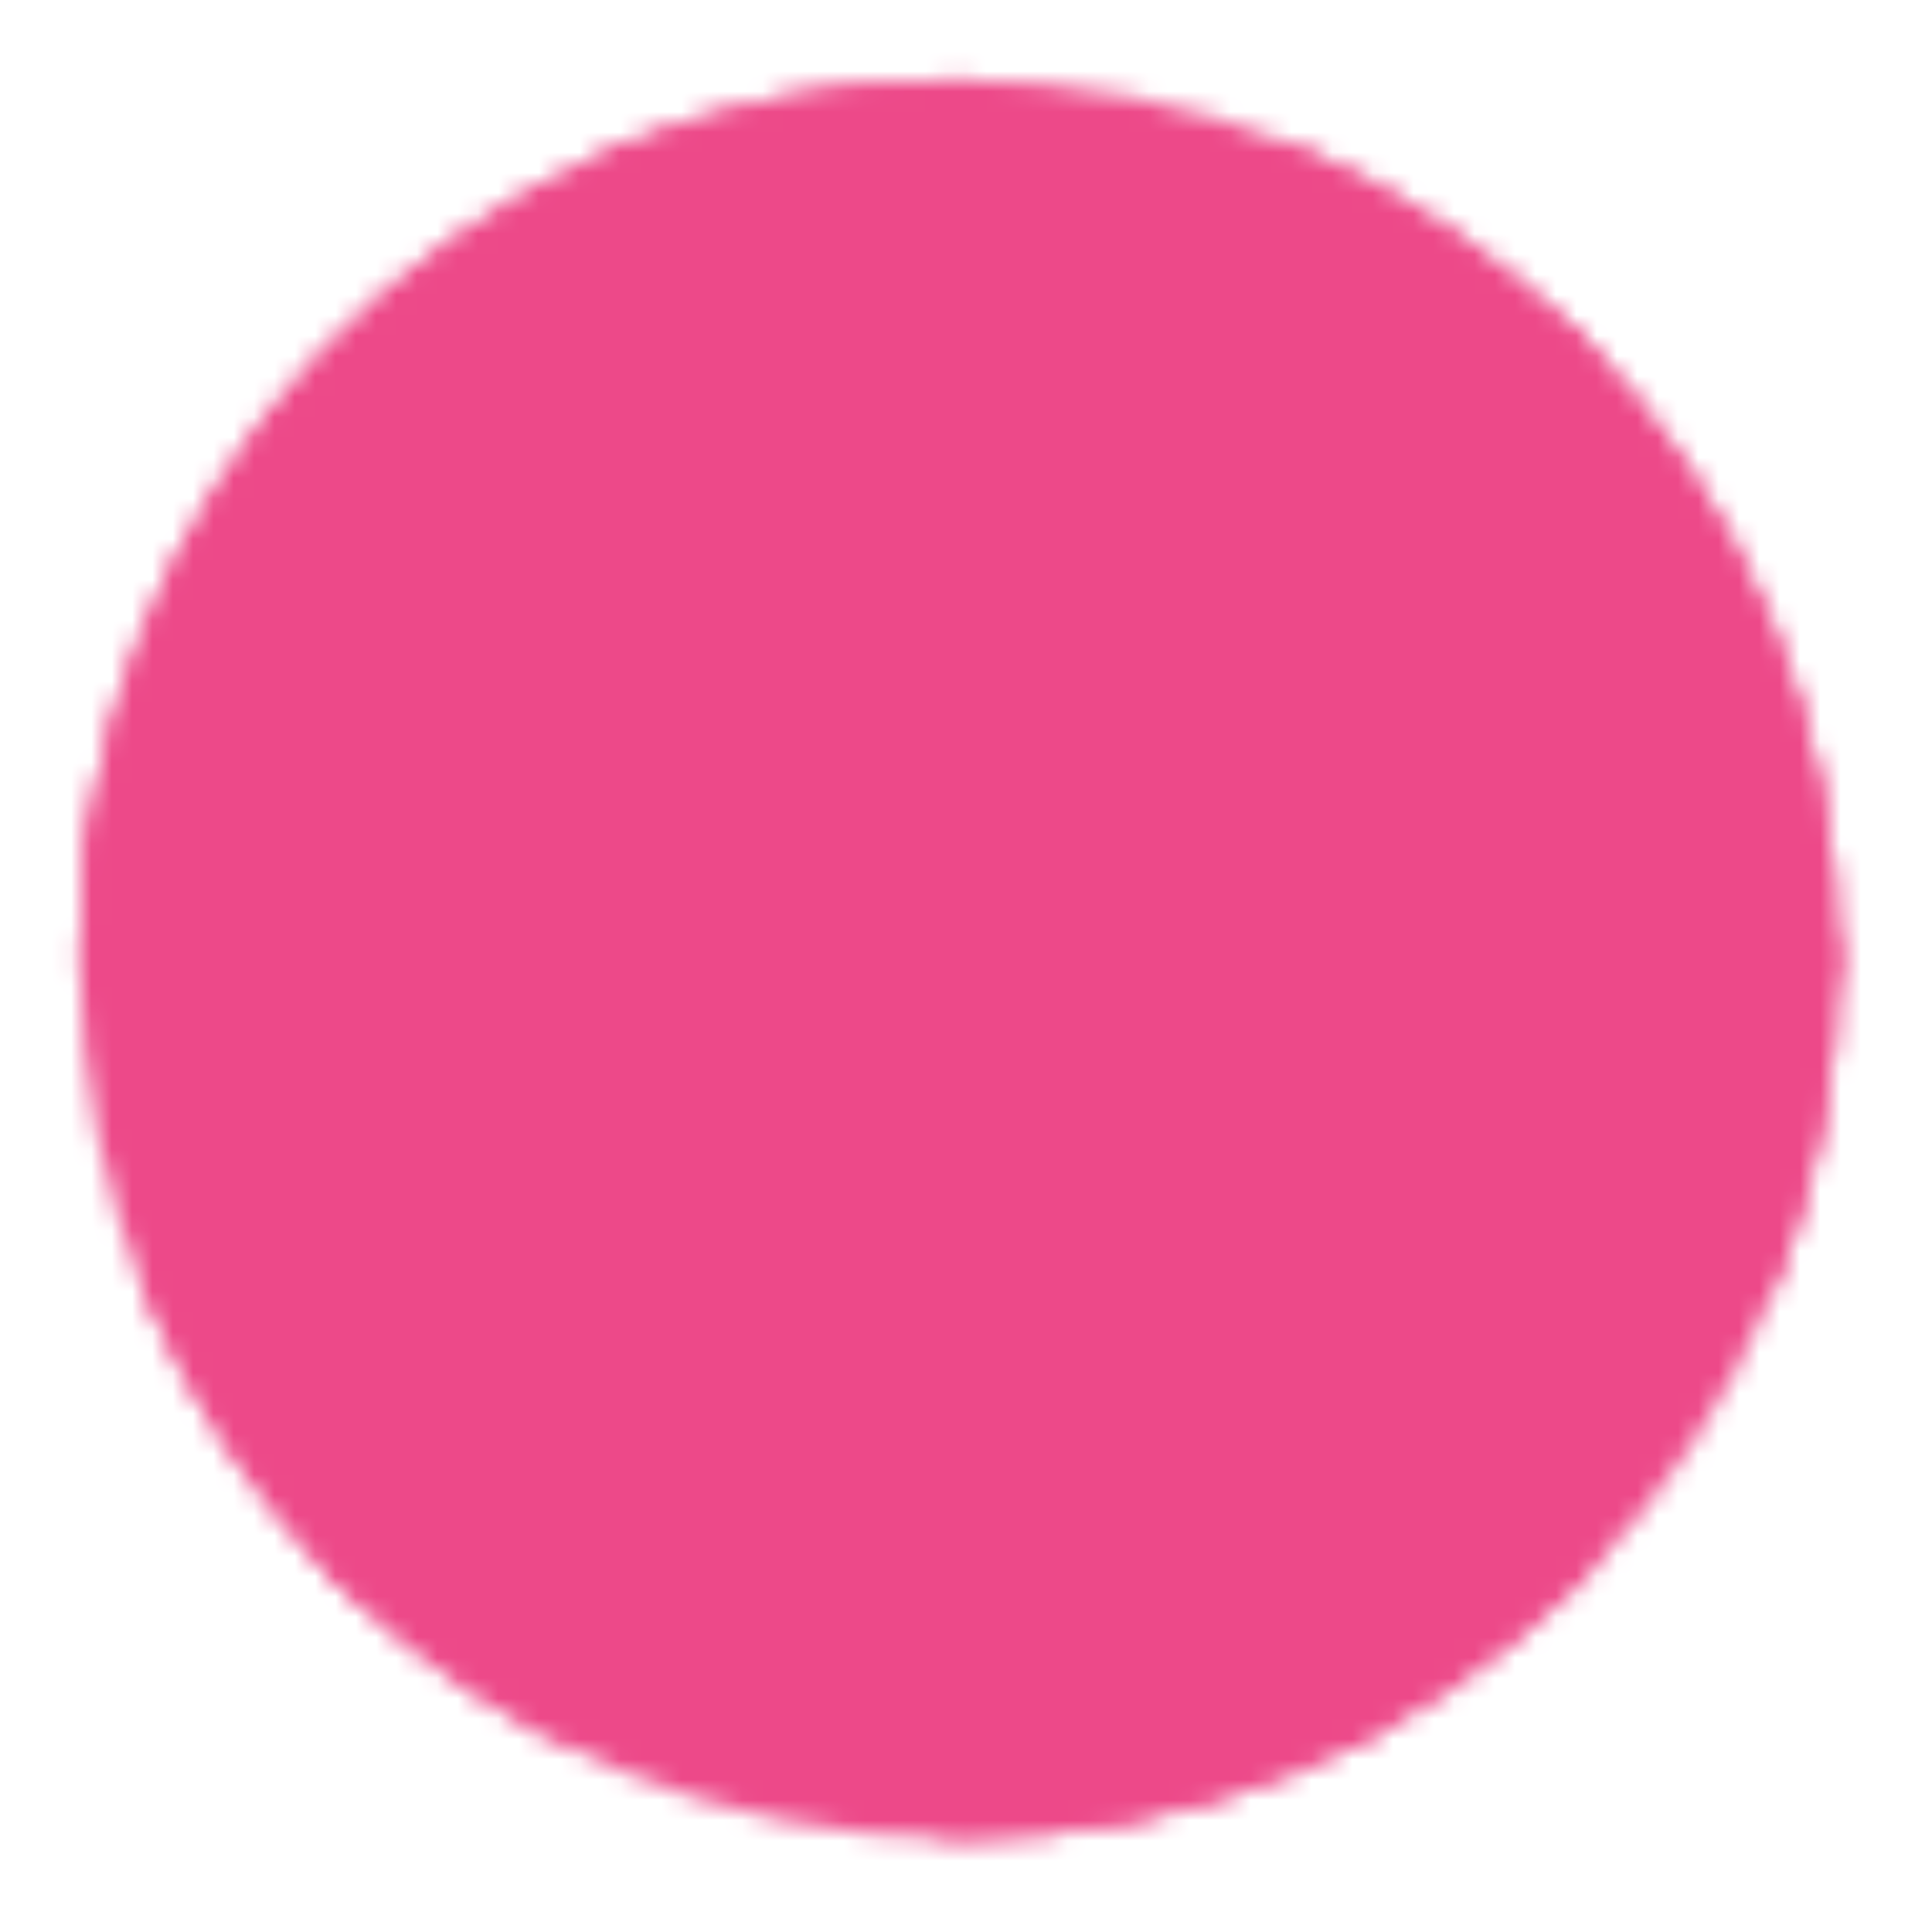 <svg width="95" height="95" viewBox="0 0 95 95" fill="none" xmlns="http://www.w3.org/2000/svg">
<mask id="mask0_243_1366" style="mask-type:luminance" maskUnits="userSpaceOnUse" x="3" y="3" width="88" height="88">
<path d="M86.449 47.154C86.456 52.329 85.436 57.455 83.451 62.235C81.465 67.014 78.551 71.353 74.879 75C71.236 78.636 66.913 81.519 62.156 83.483C57.399 85.448 52.301 86.455 47.154 86.448C25.452 86.448 7.859 68.856 7.859 47.154C7.846 37.078 11.716 27.385 18.666 20.089C22.332 16.22 26.75 13.14 31.649 11.037C36.547 8.934 41.823 7.852 47.154 7.859C52.301 7.852 57.399 8.86 62.156 10.824C66.913 12.789 71.236 15.671 74.879 19.308C78.551 22.954 81.465 27.293 83.451 32.073C85.436 36.852 86.456 41.978 86.449 47.154Z" fill="white" stroke="white" stroke-width="7.859" stroke-linecap="round" stroke-linejoin="round"/>
<path d="M86.448 47.154C80.715 47.154 64.898 44.993 50.742 51.207C35.364 57.96 24.23 68.436 19.377 74.949" stroke="black" stroke-width="7.859" stroke-linecap="round" stroke-linejoin="round"/>
<path d="M32.418 10.716C38.568 16.392 51.987 30.843 56.977 45.189C61.968 59.536 63.815 77.175 64.954 82.195" stroke="black" stroke-width="7.859" stroke-linecap="round" stroke-linejoin="round"/>
<path d="M8.161 42.242C15.584 42.69 35.233 43.093 47.808 37.723C60.382 32.353 71.202 22.477 74.913 19.343" stroke="black" stroke-width="7.859" stroke-linecap="round" stroke-linejoin="round"/>
<path d="M10.806 62.111C14.269 70.493 20.514 77.425 28.489 81.741M7.859 47.154C7.846 37.078 11.716 27.385 18.666 20.089C22.332 16.22 26.75 13.14 31.649 11.037C36.547 8.934 41.823 7.852 47.154 7.859M62.872 11.128C67.347 13.086 71.418 15.86 74.879 19.308C78.551 22.954 81.465 27.293 83.451 32.073C85.436 36.852 86.456 41.978 86.449 47.154C86.449 51.991 85.575 56.626 83.973 60.907M47.154 86.448C52.301 86.455 57.399 85.448 62.156 83.483C66.913 81.519 71.236 78.636 74.879 75" stroke="white" stroke-width="7.859" stroke-linecap="round" stroke-linejoin="round"/>
</mask>
<g mask="url(#mask0_243_1366)">
<path d="M0 0H94.308V94.308H0V0Z" fill="#ED4989"/>
</g>
</svg>
